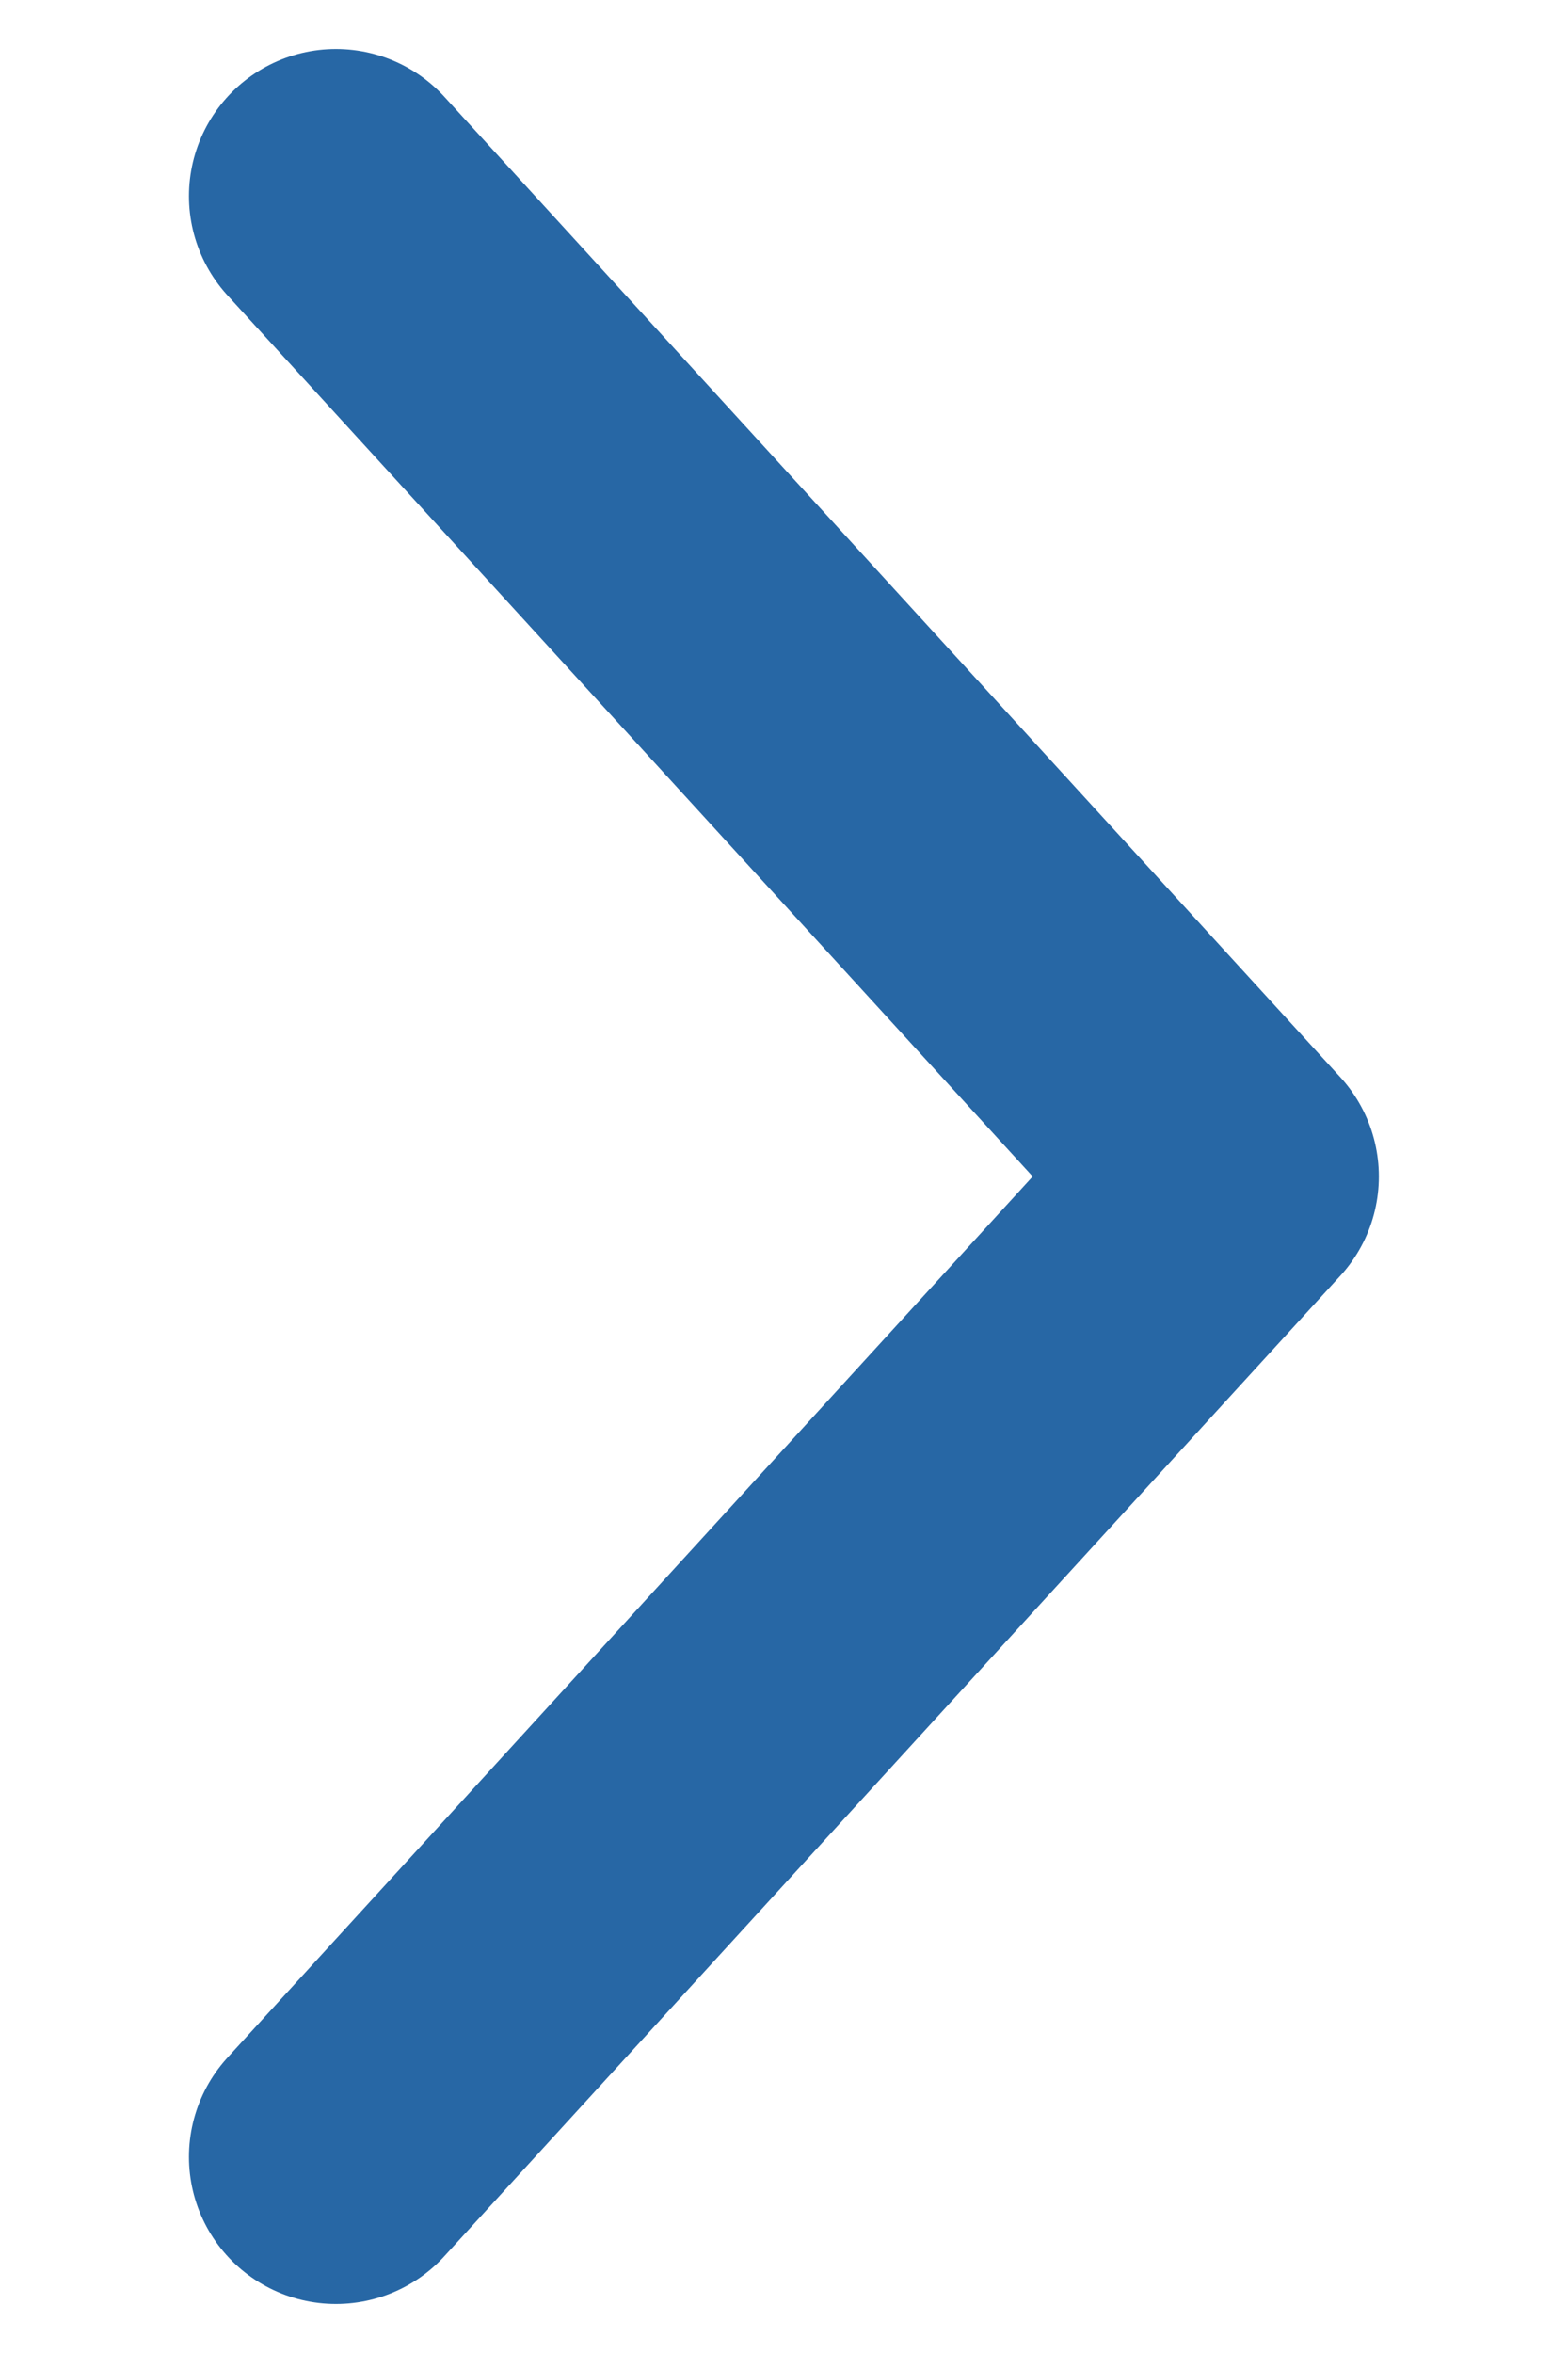 <svg width="8" height="12" viewBox="0 0 8 12" fill="none" xmlns="http://www.w3.org/2000/svg">
<path d="M1.714 11L6.285 6L1.714 1" stroke="#2767A5" stroke-width="1.5" stroke-linecap="round" stroke-linejoin="round"/>
</svg>
